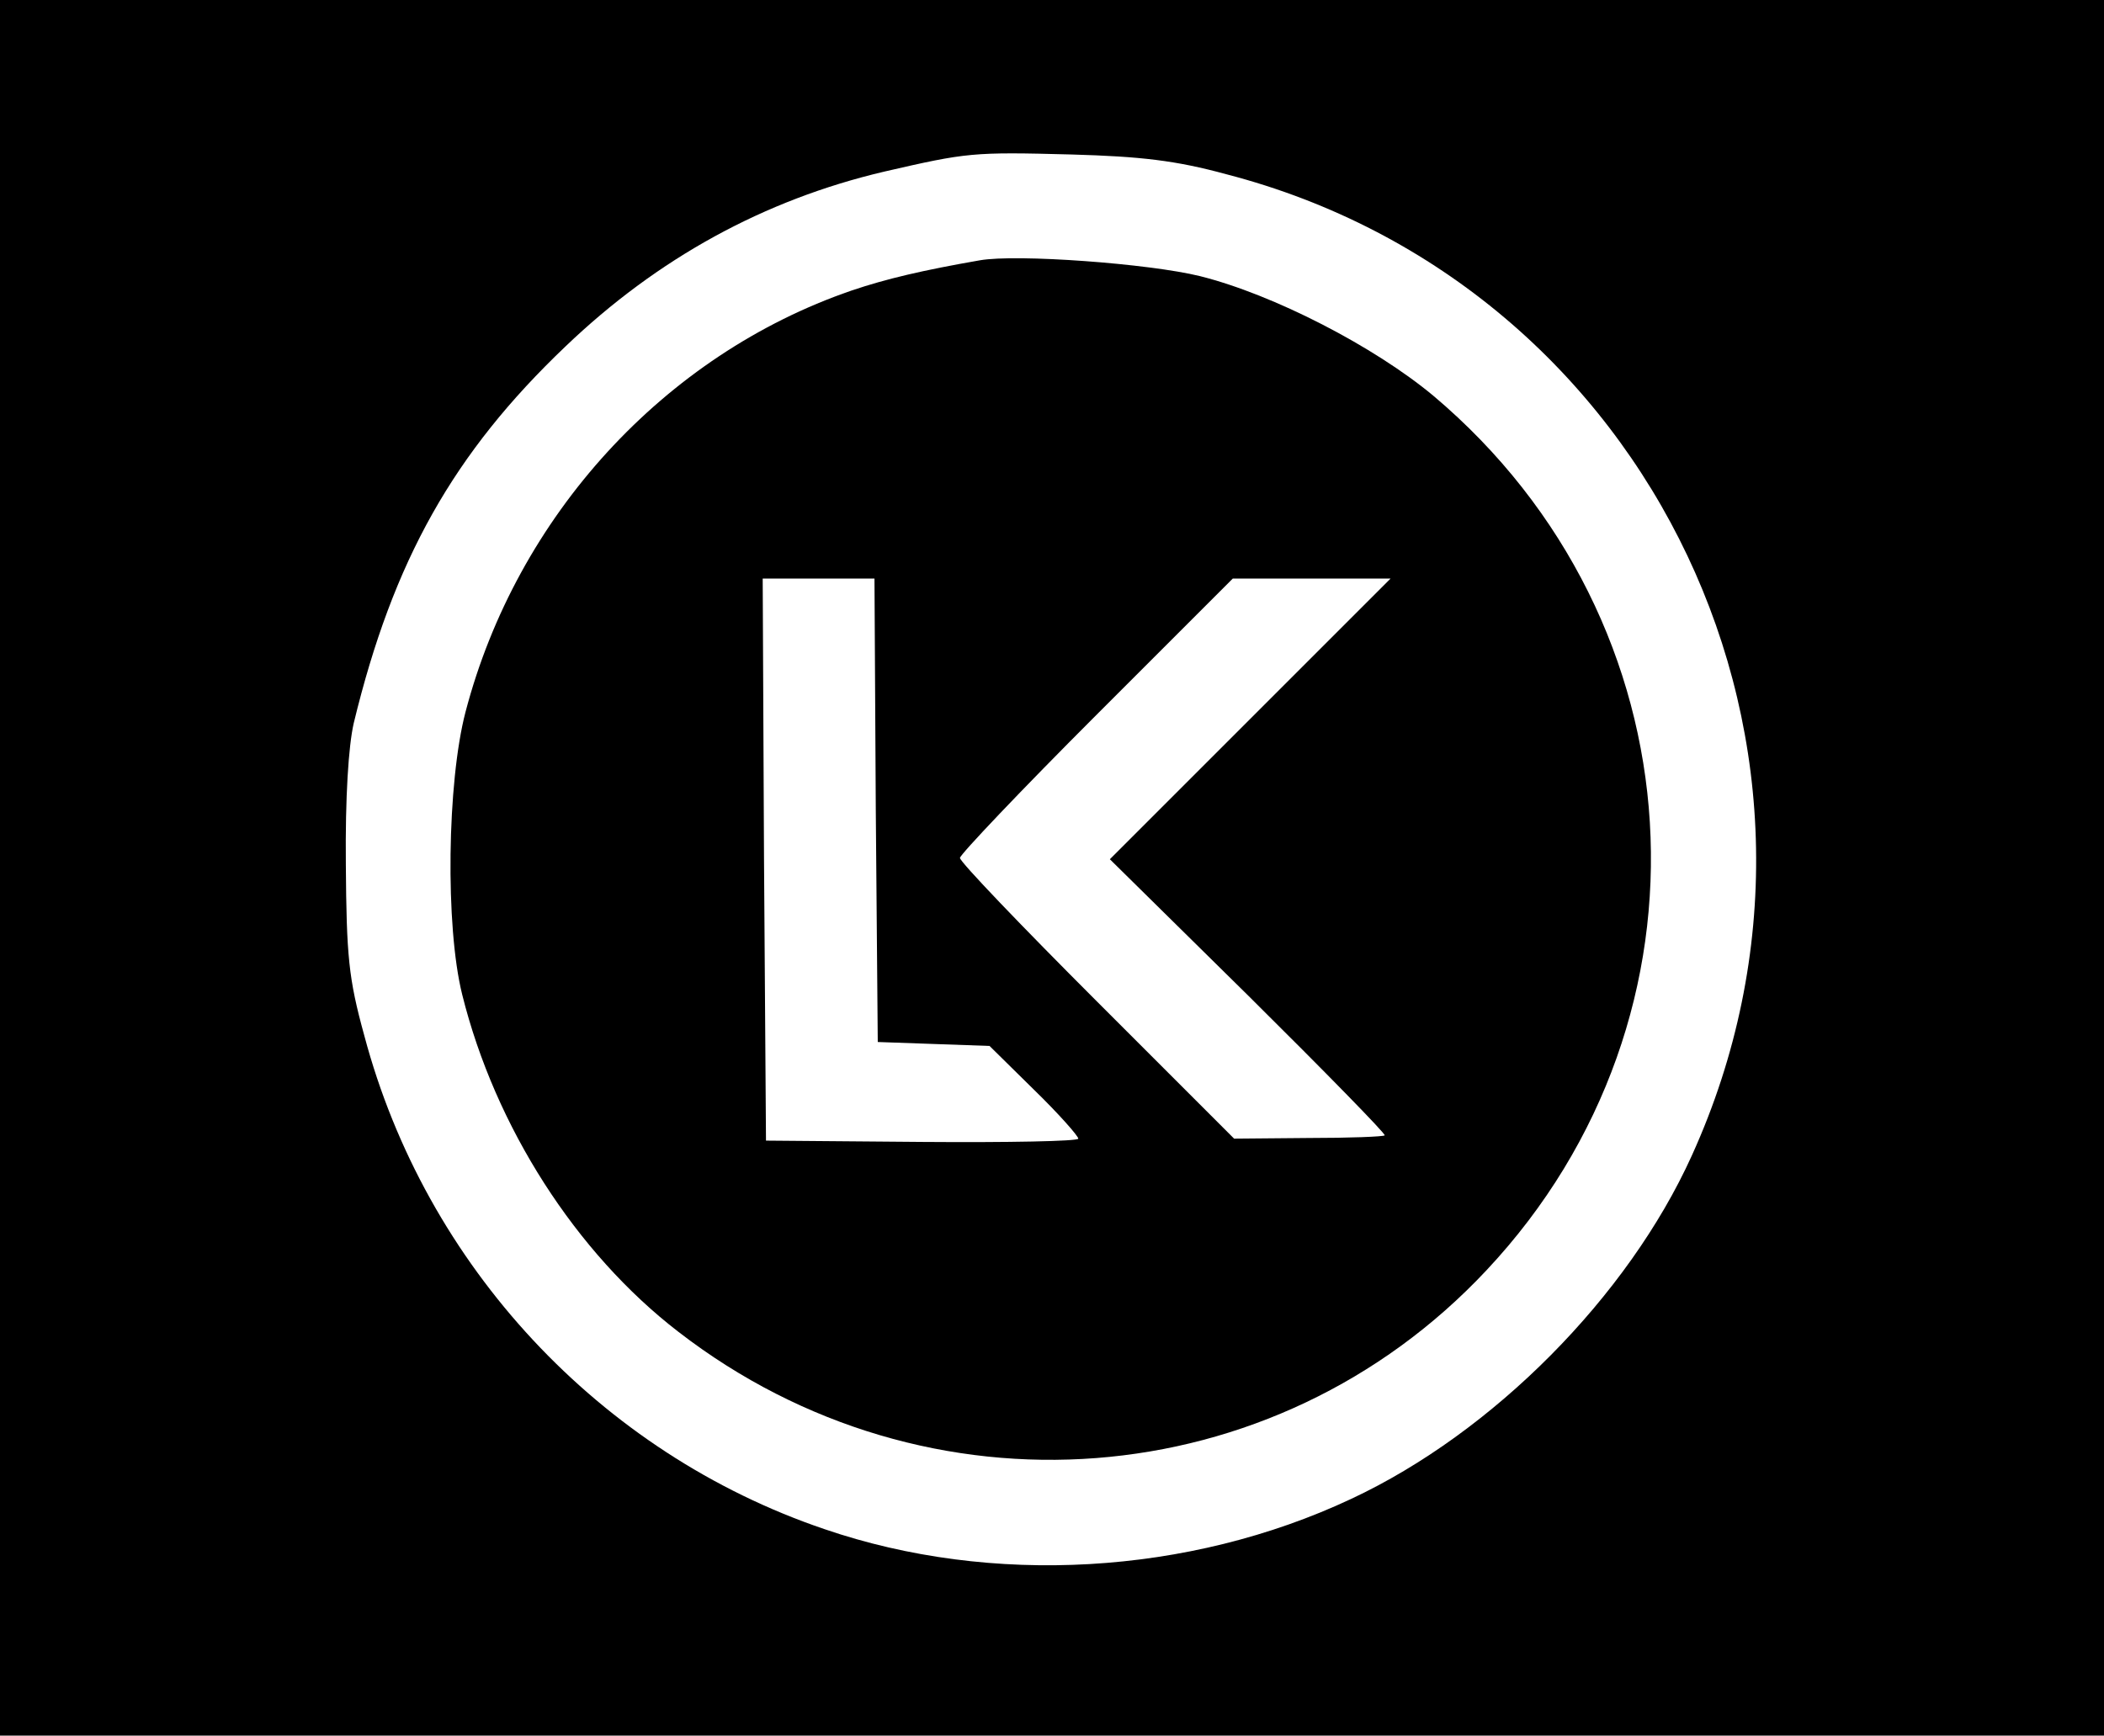 <?xml version="1.0" standalone="no"?>
<!DOCTYPE svg PUBLIC "-//W3C//DTD SVG 20010904//EN"
 "http://www.w3.org/TR/2001/REC-SVG-20010904/DTD/svg10.dtd">
<svg version="1.0" xmlns="http://www.w3.org/2000/svg"
 width="320pt" height="264pt" viewBox="0 0 320 264"
 preserveAspectRatio="xMidYMid meet">
<g transform="translate(0,264) scale(0.1,-0.1)"
fill="#000000" stroke="none">
<path d="M0 1320 l0 -1320 1600 0 1600 0 0 1320 0 1320 -1600 0 -1600 0 0
-1320z m1865 1055 c648 -168 986 -881 708 -1493 -97 -214 -302 -421 -518 -522
-247 -116 -547 -133 -801 -46 -342 116 -607 401 -700 751 -24 87 -27 121 -28
260 -1 103 4 180 12 215 60 248 152 411 322 573 140 134 302 223 485 266 126
29 134 30 285 26 105 -3 158 -9 235 -30z"/>
<path d="M1490 2244 c-86 -15 -142 -28 -195 -46 -285 -98 -509 -343 -587 -641
-28 -107 -31 -326 -5 -430 50 -201 173 -393 329 -513 378 -292 906 -251 1229
94 363 387 326 987 -81 1330 -90 75 -243 154 -355 182 -77 19 -279 34 -335 24z
m-158 -836 l3 -353 85 -3 85 -3 68 -67 c37 -36 67 -70 67 -74 0 -4 -107 -6
-237 -5 l-238 2 -3 428 -2 427 85 0 85 0 2 -352z m570 139 l-214 -214 211
-208 c116 -115 209 -210 207 -212 -2 -2 -54 -4 -116 -4 l-113 -1 -208 208
c-115 115 -209 213 -209 219 0 5 93 103 207 217 l208 208 120 0 120 0 -213
-213z"/>
</g>
</svg>
